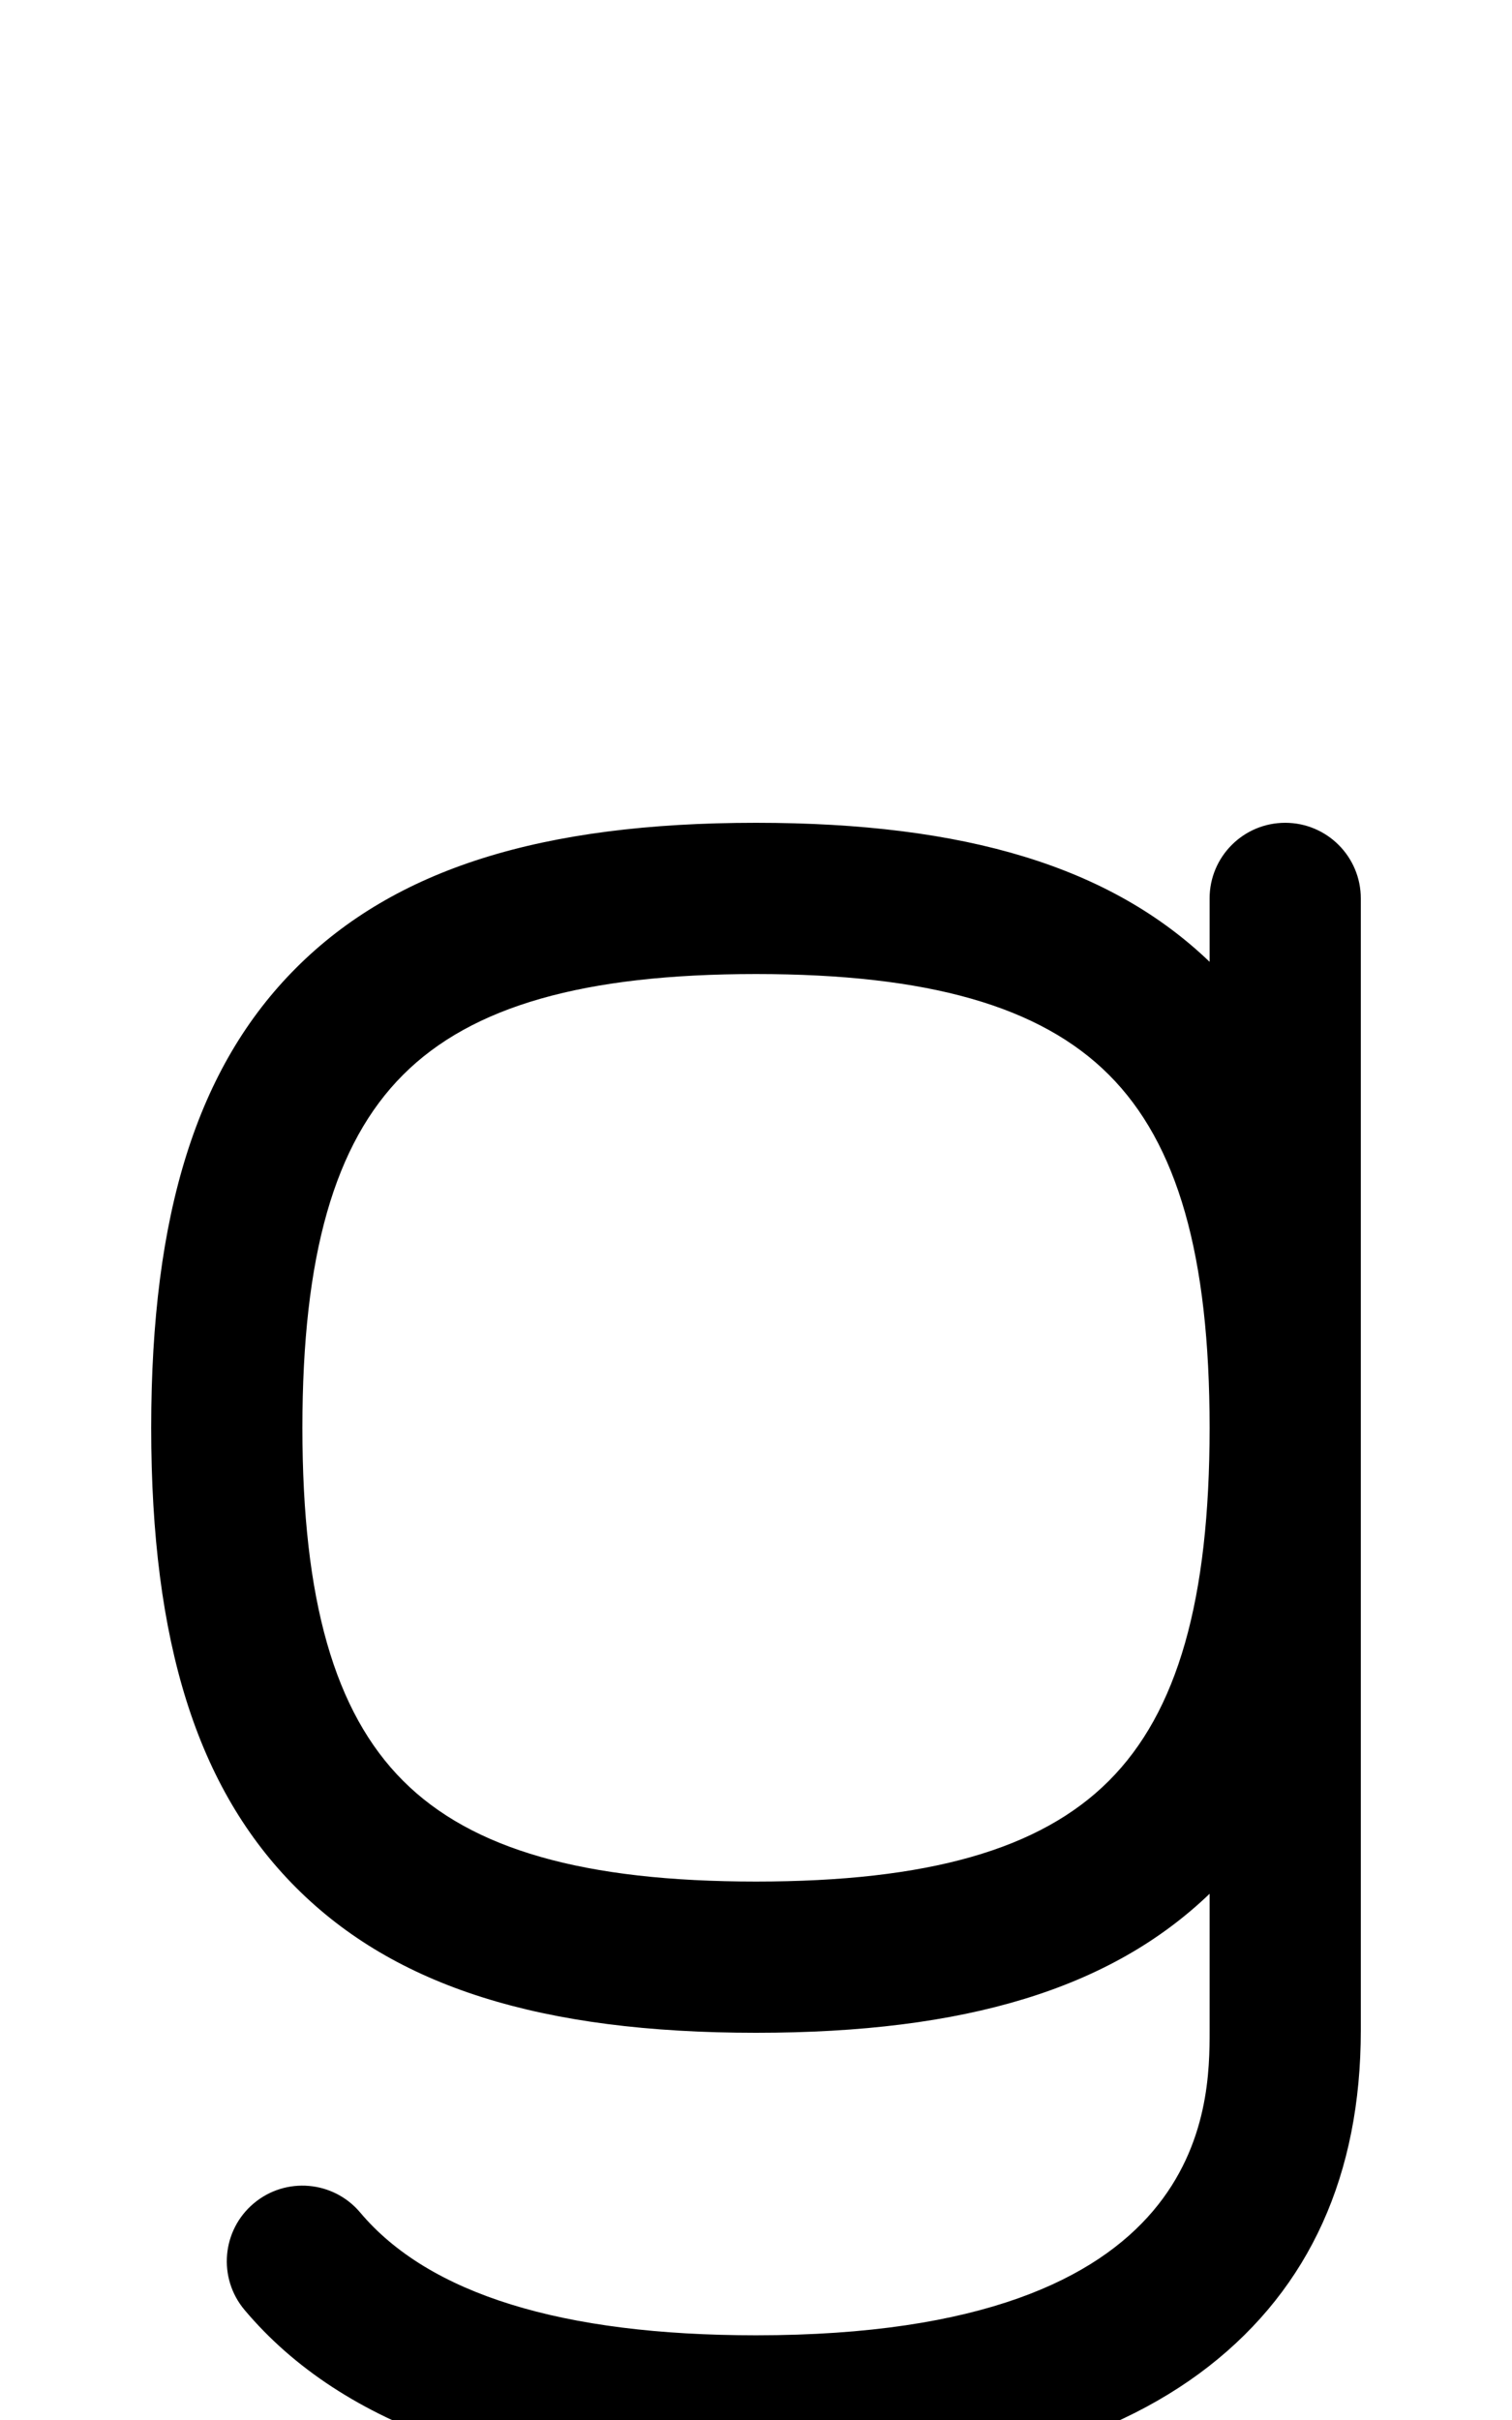 <svg xmlns="http://www.w3.org/2000/svg" viewBox="0 0 640 1024"><path d="M544 348.16c-17.674 0-32 14.328-32 32v26.828c-41.818-40.108-102.96-58.828-192-58.828-90.912 0-152.756 19.502-194.628 61.372C83.502 451.404 64 513.248 64 604.16s19.502 152.756 61.372 194.624C167.244 840.658 229.088 860.16 320 860.16c89.04 0 150.182-18.72 192-58.828v57.828c0 31.906 0 129-192 129-82.14 0-138.504-17.474-167.524-51.938-11.378-13.524-31.566-15.25-45.086-3.872-13.52 11.382-15.25 31.57-3.868 45.088 41.742 49.584 114.576 74.722 216.478 74.722 83.964 0 148.462-17.128 191.702-50.908C554.368 967.92 576 920.114 576 859.16v-479c0-17.672-14.326-32-32-32zm-74.624 405.376C440.292 782.618 392.826 796.16 320 796.16s-120.29-13.542-149.372-42.624C141.542 724.452 128 676.986 128 604.16s13.542-120.29 42.628-149.372C199.71 425.704 247.174 412.16 320 412.16s120.292 13.544 149.376 42.628C498.456 483.87 512 531.334 512 604.16s-13.544 120.292-42.624 149.376z"/></svg>